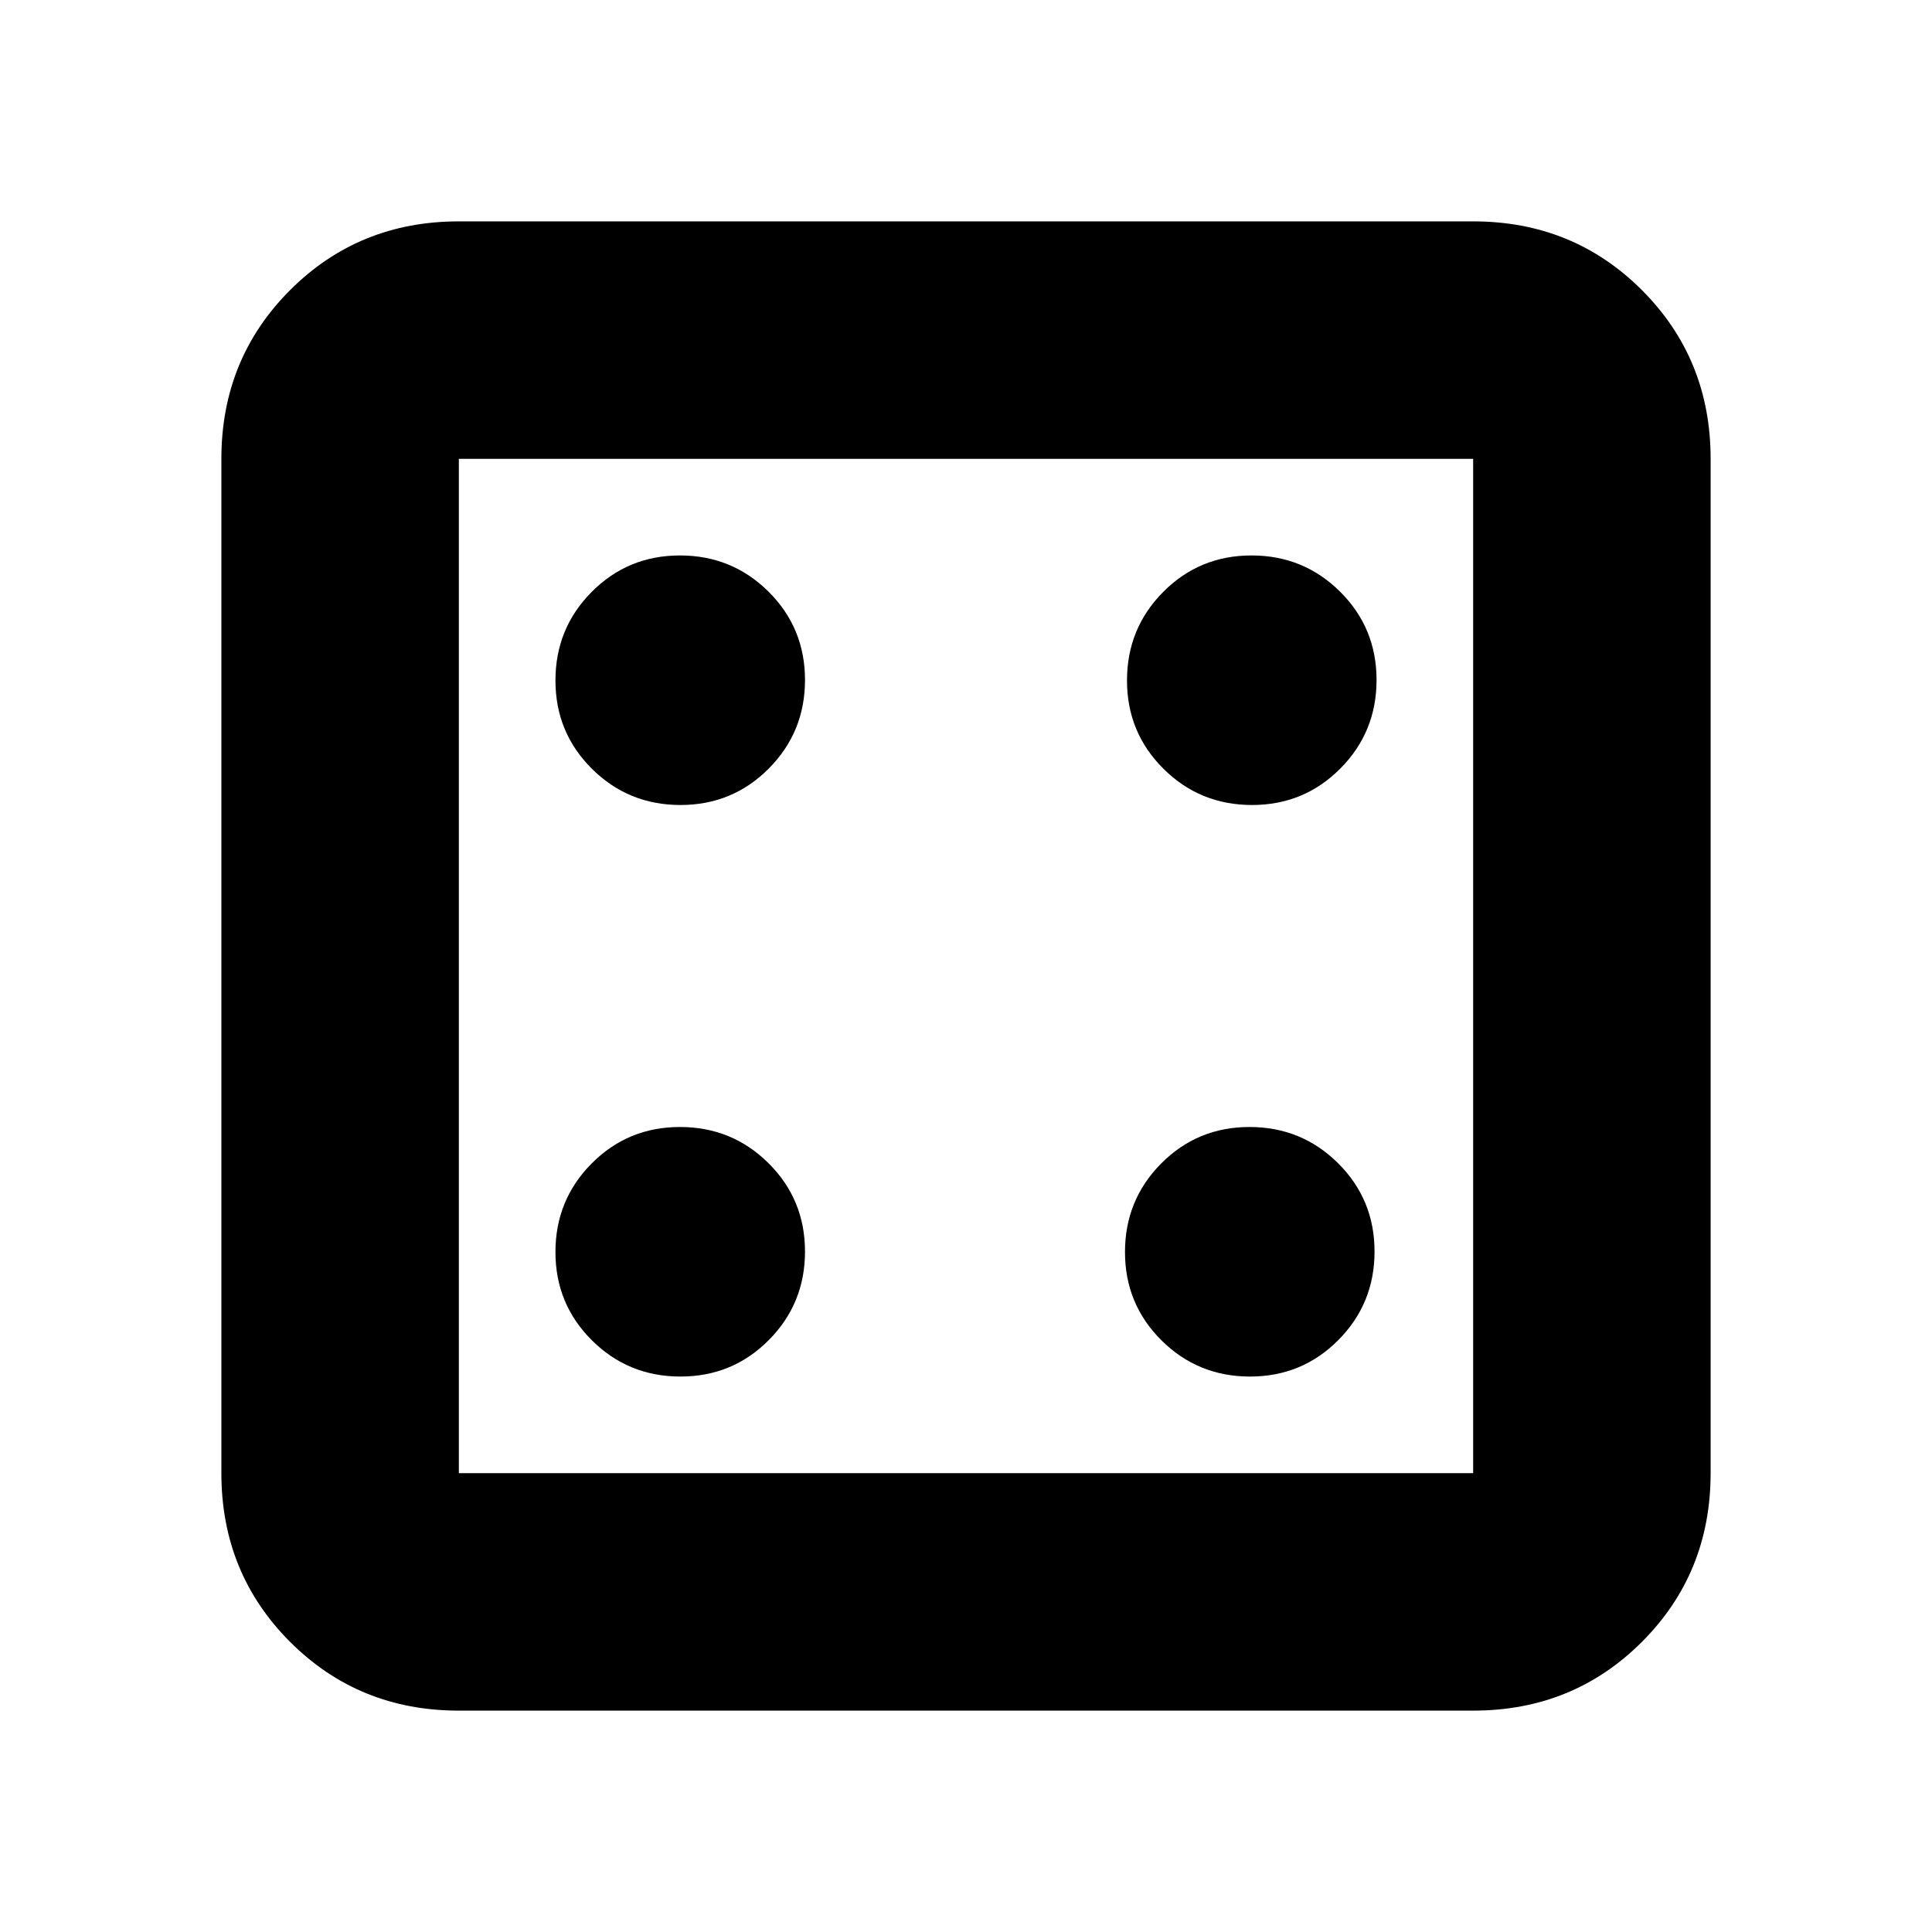 <svg xmlns="http://www.w3.org/2000/svg" height="20" viewBox="0 -960 960 960" width="20"><path d="M338.118-276Q364-276 382-294.118q18-18.117 18-44Q400-364 381.882-382q-18.117-18-44-18Q312-400 294-381.882q-18 18.117-18 44Q276-312 294.118-294q18.117 18 44 18Zm0-284Q364-560 382-578.118q18-18.117 18-44Q400-648 381.882-666q-18.117-18-44-18Q312-684 294-665.882q-18 18.117-18 44Q276-596 294.118-578q18.117 18 44 18Zm283 284Q647-276 665-294.118q18-18.117 18-44Q683-364 664.882-382q-18.117-18-44-18Q595-400 577-381.882q-18 18.117-18 44Q559-312 577.118-294q18.117 18 44 18Zm1-284Q648-560 666-578.118q18-18.117 18-44Q684-648 665.882-666q-18.117-18-44-18Q596-684 578-665.882q-18 18.117-18 44Q560-596 578.118-578q18.117 18 44 18ZM228-110q-49.7 0-83.85-34.15Q110-178.3 110-228v-504q0-49.7 34.15-83.85Q178.3-850 228-850h504q49.7 0 83.85 34.15Q850-781.7 850-732v504q0 49.7-34.15 83.85Q781.7-110 732-110H228Zm0-118h504v-504H228v504Zm0-504v504-504Z"/></svg>
